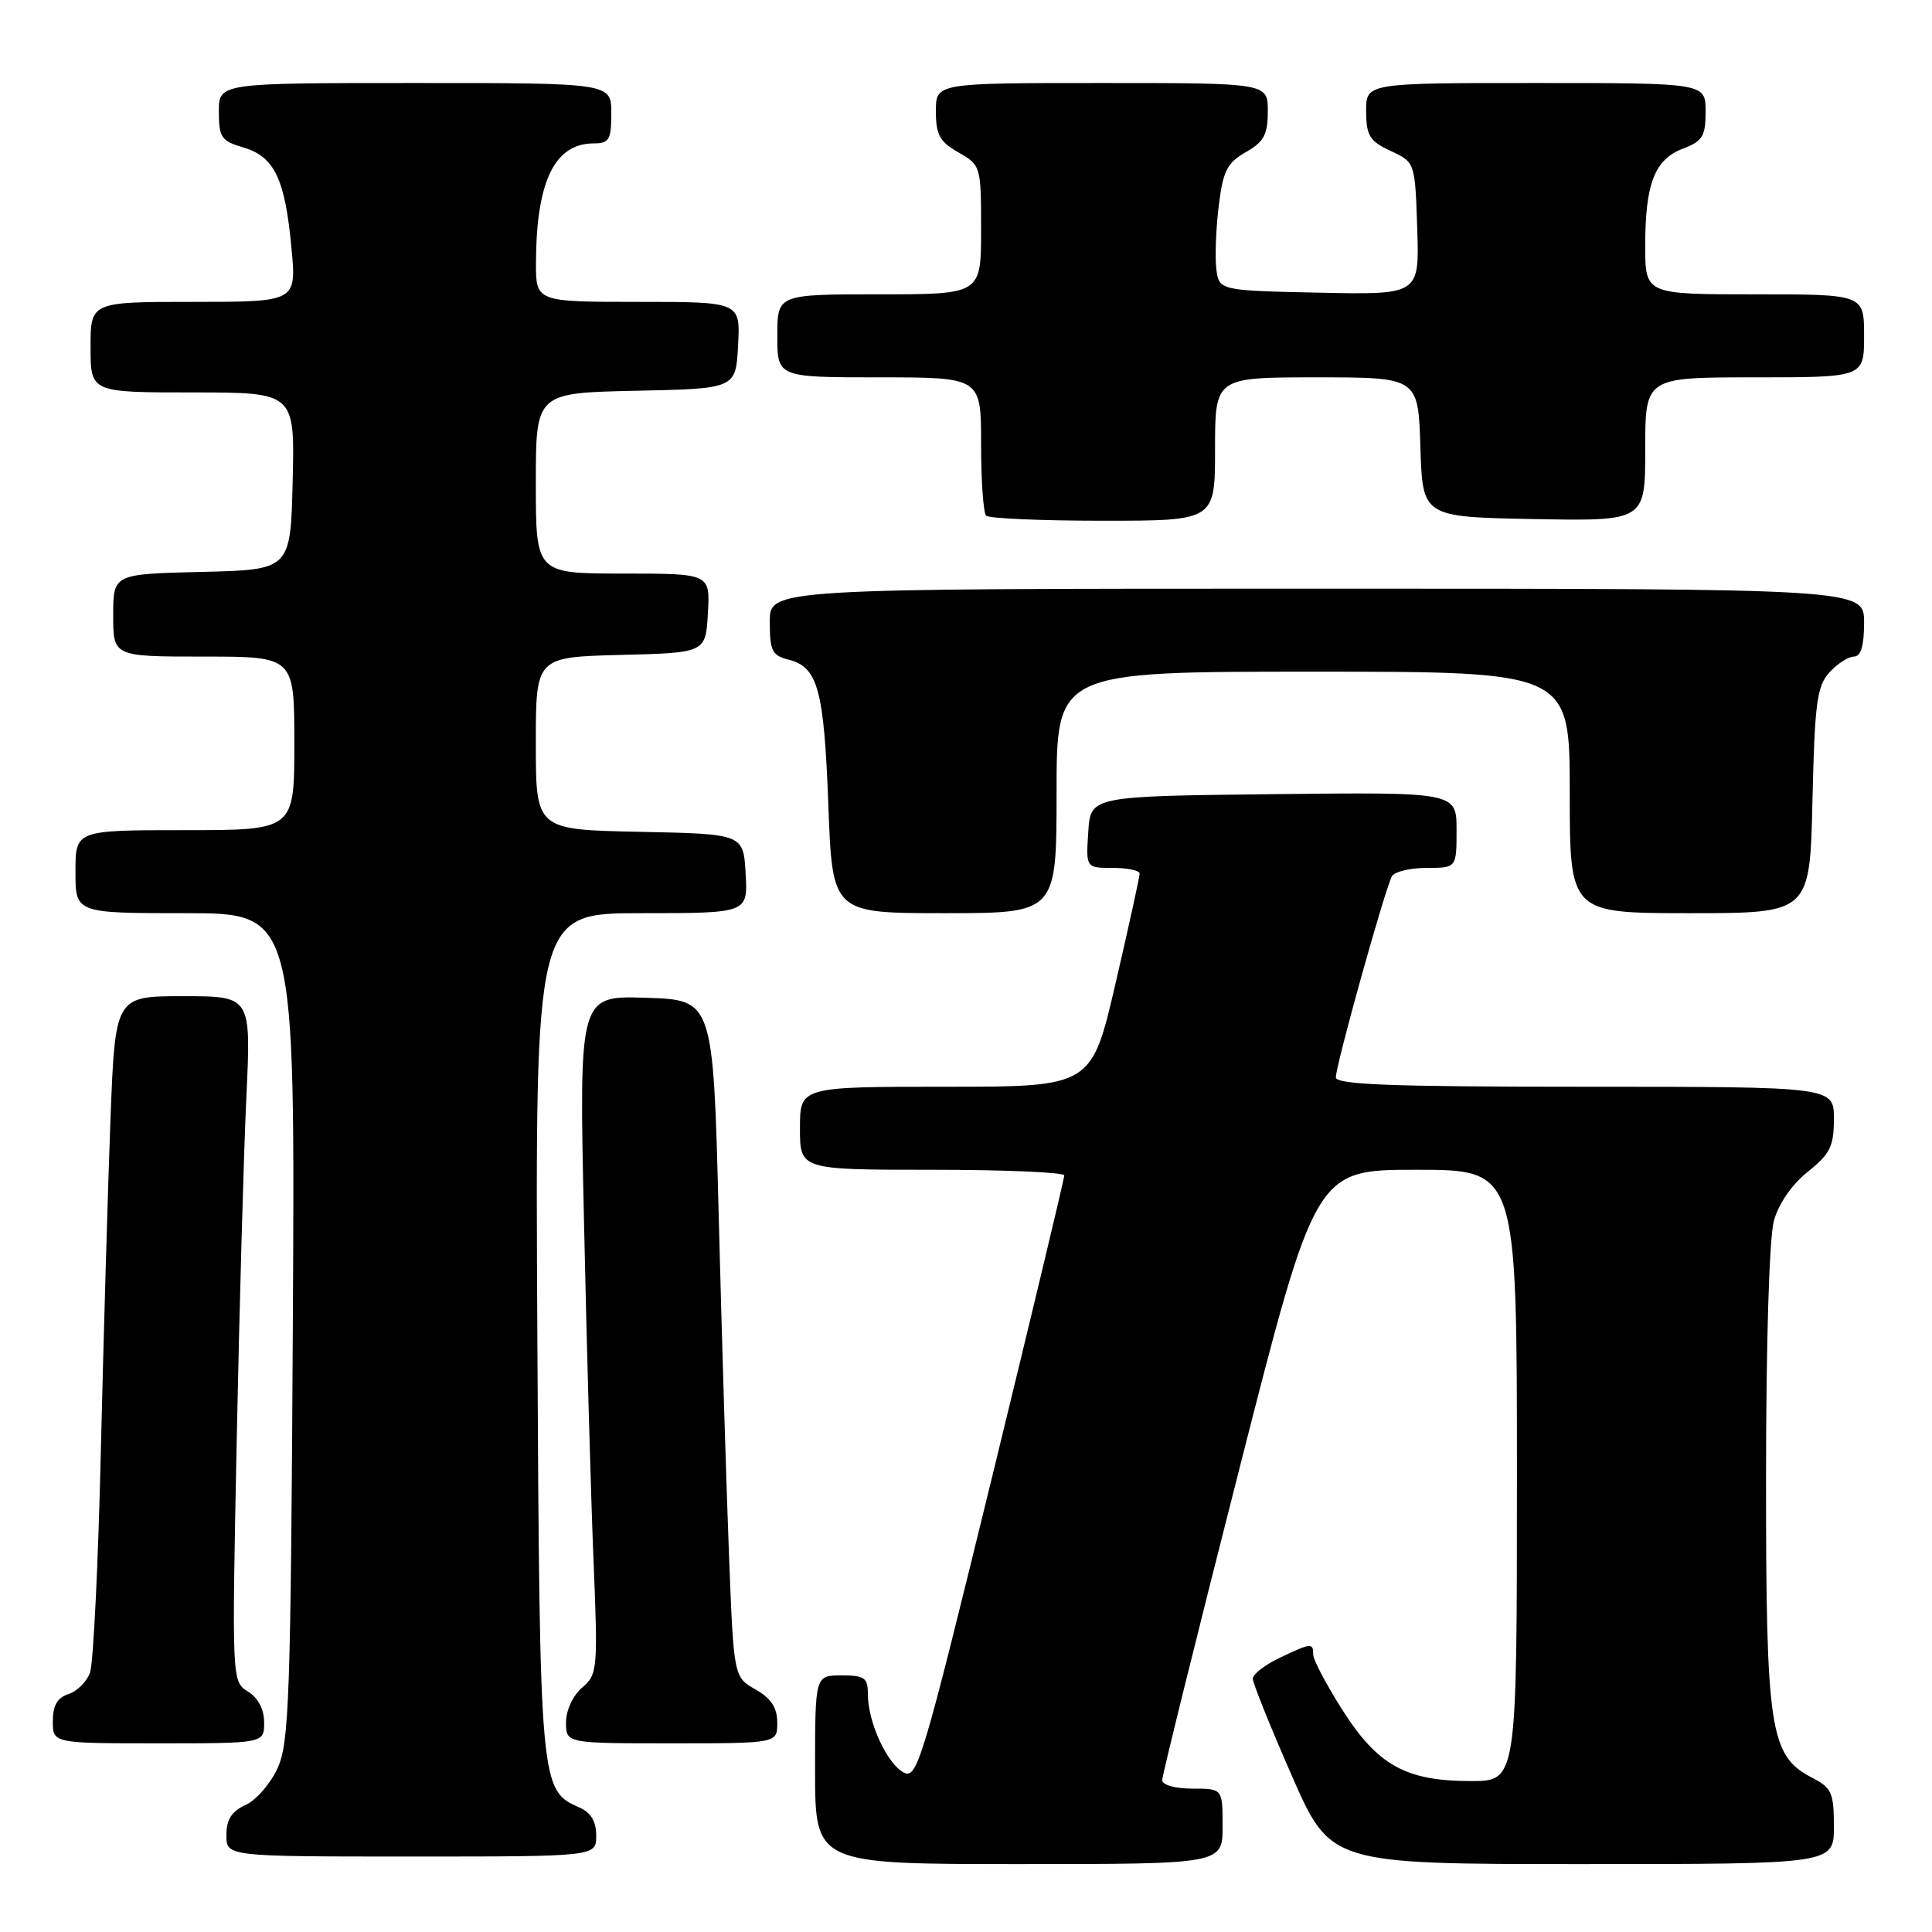 <?xml version="1.0" encoding="UTF-8" standalone="no"?>
<!DOCTYPE svg PUBLIC "-//W3C//DTD SVG 1.1//EN" "http://www.w3.org/Graphics/SVG/1.1/DTD/svg11.dtd" >
<svg xmlns="http://www.w3.org/2000/svg" xmlns:xlink="http://www.w3.org/1999/xlink" version="1.1" viewBox="0 0 256 256">
 <g >
 <path fill="currentColor"
d=" M 162.00 242.00 C 162.00 237.00 162.00 237.00 158.00 237.00 C 155.70 237.00 154.00 236.52 154.00 235.87 C 154.00 235.25 158.57 216.80 164.16 194.87 C 174.31 155.00 174.31 155.00 187.66 155.00 C 201.00 155.00 201.00 155.00 201.00 195.50 C 201.00 236.00 201.00 236.00 194.90 236.00 C 186.29 236.00 182.54 233.92 177.87 226.57 C 175.75 223.23 174.01 219.94 174.01 219.25 C 174.00 217.65 173.76 217.67 169.53 219.69 C 167.59 220.61 166.00 221.85 166.00 222.43 C 166.00 223.01 168.32 228.78 171.15 235.24 C 176.30 247.00 176.30 247.00 209.65 247.00 C 243.00 247.00 243.00 247.00 243.00 242.03 C 243.00 237.56 242.71 236.90 240.12 235.56 C 234.51 232.66 234.00 229.32 234.01 195.73 C 234.01 177.89 234.44 163.97 235.05 161.76 C 235.68 159.49 237.45 156.92 239.55 155.26 C 242.51 152.89 243.00 151.90 243.00 148.25 C 243.00 144.00 243.00 144.00 210.00 144.00 C 184.26 144.00 177.00 143.72 177.01 142.75 C 177.02 141.05 183.61 117.45 184.45 116.09 C 184.82 115.49 186.89 115.00 189.06 115.00 C 193.00 115.00 193.00 115.00 193.00 109.98 C 193.00 104.96 193.00 104.96 168.75 105.23 C 144.50 105.50 144.50 105.50 144.20 110.25 C 143.89 115.00 143.89 115.00 147.45 115.00 C 149.40 115.00 151.00 115.34 151.01 115.75 C 151.01 116.16 149.58 122.69 147.83 130.25 C 144.64 144.00 144.64 144.00 125.32 144.00 C 106.00 144.00 106.00 144.00 106.00 149.50 C 106.00 155.00 106.00 155.00 123.50 155.00 C 133.12 155.00 141.01 155.34 141.02 155.75 C 141.03 156.16 136.67 174.36 131.34 196.19 C 122.21 233.52 121.52 235.81 119.73 234.86 C 117.52 233.67 115.00 228.18 115.00 224.53 C 115.00 222.30 114.58 222.00 111.50 222.00 C 108.00 222.00 108.00 222.00 108.00 234.50 C 108.00 247.00 108.00 247.00 135.00 247.00 C 162.00 247.00 162.00 247.00 162.00 242.00 Z  M 79.00 243.24 C 79.00 241.33 78.30 240.17 76.75 239.49 C 71.56 237.20 71.52 236.81 71.20 176.75 C 70.91 121.00 70.91 121.00 85.01 121.00 C 99.10 121.00 99.10 121.00 98.80 115.75 C 98.50 110.50 98.50 110.50 84.75 110.22 C 71.00 109.94 71.00 109.94 71.00 98.50 C 71.00 87.07 71.00 87.07 82.25 86.78 C 93.50 86.50 93.50 86.50 93.80 81.25 C 94.10 76.00 94.10 76.00 82.55 76.00 C 71.00 76.00 71.00 76.00 71.00 64.03 C 71.00 52.06 71.00 52.06 84.25 51.78 C 97.50 51.50 97.50 51.50 97.80 45.75 C 98.10 40.00 98.10 40.00 84.55 40.00 C 71.00 40.00 71.00 40.00 71.02 34.75 C 71.07 23.98 73.50 19.00 78.69 19.00 C 80.72 19.00 81.00 18.51 81.00 15.00 C 81.00 11.00 81.00 11.00 55.00 11.00 C 29.00 11.00 29.00 11.00 29.00 14.79 C 29.00 18.21 29.32 18.68 32.25 19.54 C 36.36 20.75 37.77 23.70 38.62 32.84 C 39.29 40.00 39.29 40.00 25.64 40.00 C 12.00 40.00 12.00 40.00 12.00 46.00 C 12.00 52.00 12.00 52.00 25.53 52.00 C 39.06 52.00 39.06 52.00 38.78 63.75 C 38.50 75.50 38.50 75.50 26.75 75.78 C 15.00 76.06 15.00 76.06 15.00 81.53 C 15.00 87.00 15.00 87.00 27.00 87.00 C 39.00 87.00 39.00 87.00 39.00 98.50 C 39.00 110.00 39.00 110.00 24.50 110.00 C 10.00 110.00 10.00 110.00 10.00 115.50 C 10.00 121.00 10.00 121.00 24.55 121.00 C 39.11 121.00 39.11 121.00 38.80 175.75 C 38.53 224.70 38.32 230.90 36.80 234.25 C 35.87 236.31 33.96 238.52 32.55 239.16 C 30.69 240.01 30.00 241.09 30.00 243.16 C 30.00 246.00 30.00 246.00 54.50 246.00 C 79.00 246.00 79.00 246.00 79.00 243.24 Z  M 35.00 228.24 C 35.00 226.50 34.21 224.99 32.86 224.14 C 30.72 222.81 30.72 222.77 31.37 190.65 C 31.73 172.97 32.30 152.54 32.65 145.25 C 33.27 132.00 33.27 132.00 24.27 132.00 C 15.27 132.00 15.27 132.00 14.64 148.25 C 14.30 157.19 13.73 176.88 13.37 192.00 C 13.02 207.12 12.37 220.47 11.92 221.66 C 11.48 222.85 10.19 224.12 9.06 224.48 C 7.60 224.95 7.00 225.99 7.00 228.07 C 7.00 231.00 7.00 231.00 21.00 231.00 C 35.00 231.00 35.00 231.00 35.00 228.24 Z  M 102.99 228.25 C 102.99 226.27 102.18 225.04 100.11 223.86 C 97.22 222.22 97.22 222.22 96.59 205.86 C 96.24 196.86 95.63 176.68 95.23 161.00 C 94.50 132.50 94.50 132.50 85.61 132.21 C 76.72 131.92 76.72 131.92 77.38 161.71 C 77.73 178.09 78.30 198.32 78.64 206.65 C 79.24 221.25 79.18 221.86 77.13 223.62 C 75.91 224.67 75.00 226.63 75.00 228.22 C 75.00 231.00 75.00 231.00 89.00 231.00 C 103.00 231.00 103.00 231.00 102.99 228.25 Z  M 140.00 105.00 C 140.00 89.00 140.00 89.00 174.00 89.00 C 208.00 89.00 208.00 89.00 208.00 105.00 C 208.00 121.00 208.00 121.00 223.91 121.00 C 239.82 121.00 239.82 121.00 240.16 106.10 C 240.46 93.15 240.75 90.93 242.40 89.10 C 243.45 87.95 244.92 87.00 245.65 87.00 C 246.58 87.00 247.00 85.60 247.00 82.50 C 247.00 78.00 247.00 78.00 174.50 78.00 C 102.00 78.00 102.00 78.00 102.00 82.39 C 102.00 86.23 102.31 86.86 104.47 87.40 C 108.38 88.38 109.18 91.32 109.76 106.64 C 110.29 121.00 110.29 121.00 125.15 121.00 C 140.00 121.00 140.00 121.00 140.00 105.00 Z  M 161.00 59.50 C 161.00 50.00 161.00 50.00 174.46 50.00 C 187.92 50.00 187.92 50.00 188.21 59.25 C 188.50 68.50 188.50 68.50 203.25 68.78 C 218.00 69.05 218.00 69.05 218.00 59.53 C 218.00 50.00 218.00 50.00 232.50 50.00 C 247.00 50.00 247.00 50.00 247.00 44.50 C 247.00 39.00 247.00 39.00 232.50 39.00 C 218.00 39.00 218.00 39.00 218.00 32.57 C 218.00 24.33 219.25 21.11 223.01 19.69 C 225.60 18.71 226.00 18.06 226.00 14.78 C 226.00 11.00 226.00 11.00 203.50 11.00 C 181.00 11.00 181.00 11.00 181.02 14.75 C 181.04 17.99 181.48 18.70 184.27 20.00 C 187.50 21.50 187.50 21.50 187.79 30.28 C 188.08 39.06 188.08 39.06 174.79 38.78 C 161.50 38.50 161.50 38.50 161.16 35.53 C 160.98 33.90 161.13 30.14 161.50 27.19 C 162.06 22.64 162.61 21.56 165.08 20.16 C 167.48 18.79 167.99 17.84 167.99 14.75 C 168.00 11.00 168.00 11.00 146.00 11.00 C 124.00 11.00 124.00 11.00 124.01 14.75 C 124.01 17.87 124.52 18.79 127.01 20.20 C 129.96 21.89 130.00 22.01 130.00 30.45 C 130.00 39.00 130.00 39.00 116.50 39.00 C 103.00 39.00 103.00 39.00 103.00 44.50 C 103.00 50.00 103.00 50.00 116.50 50.00 C 130.00 50.00 130.00 50.00 130.00 58.83 C 130.00 63.69 130.30 67.97 130.67 68.33 C 131.03 68.70 138.01 69.00 146.17 69.00 C 161.00 69.00 161.00 69.00 161.00 59.50 Z "/>
</g>
</svg>